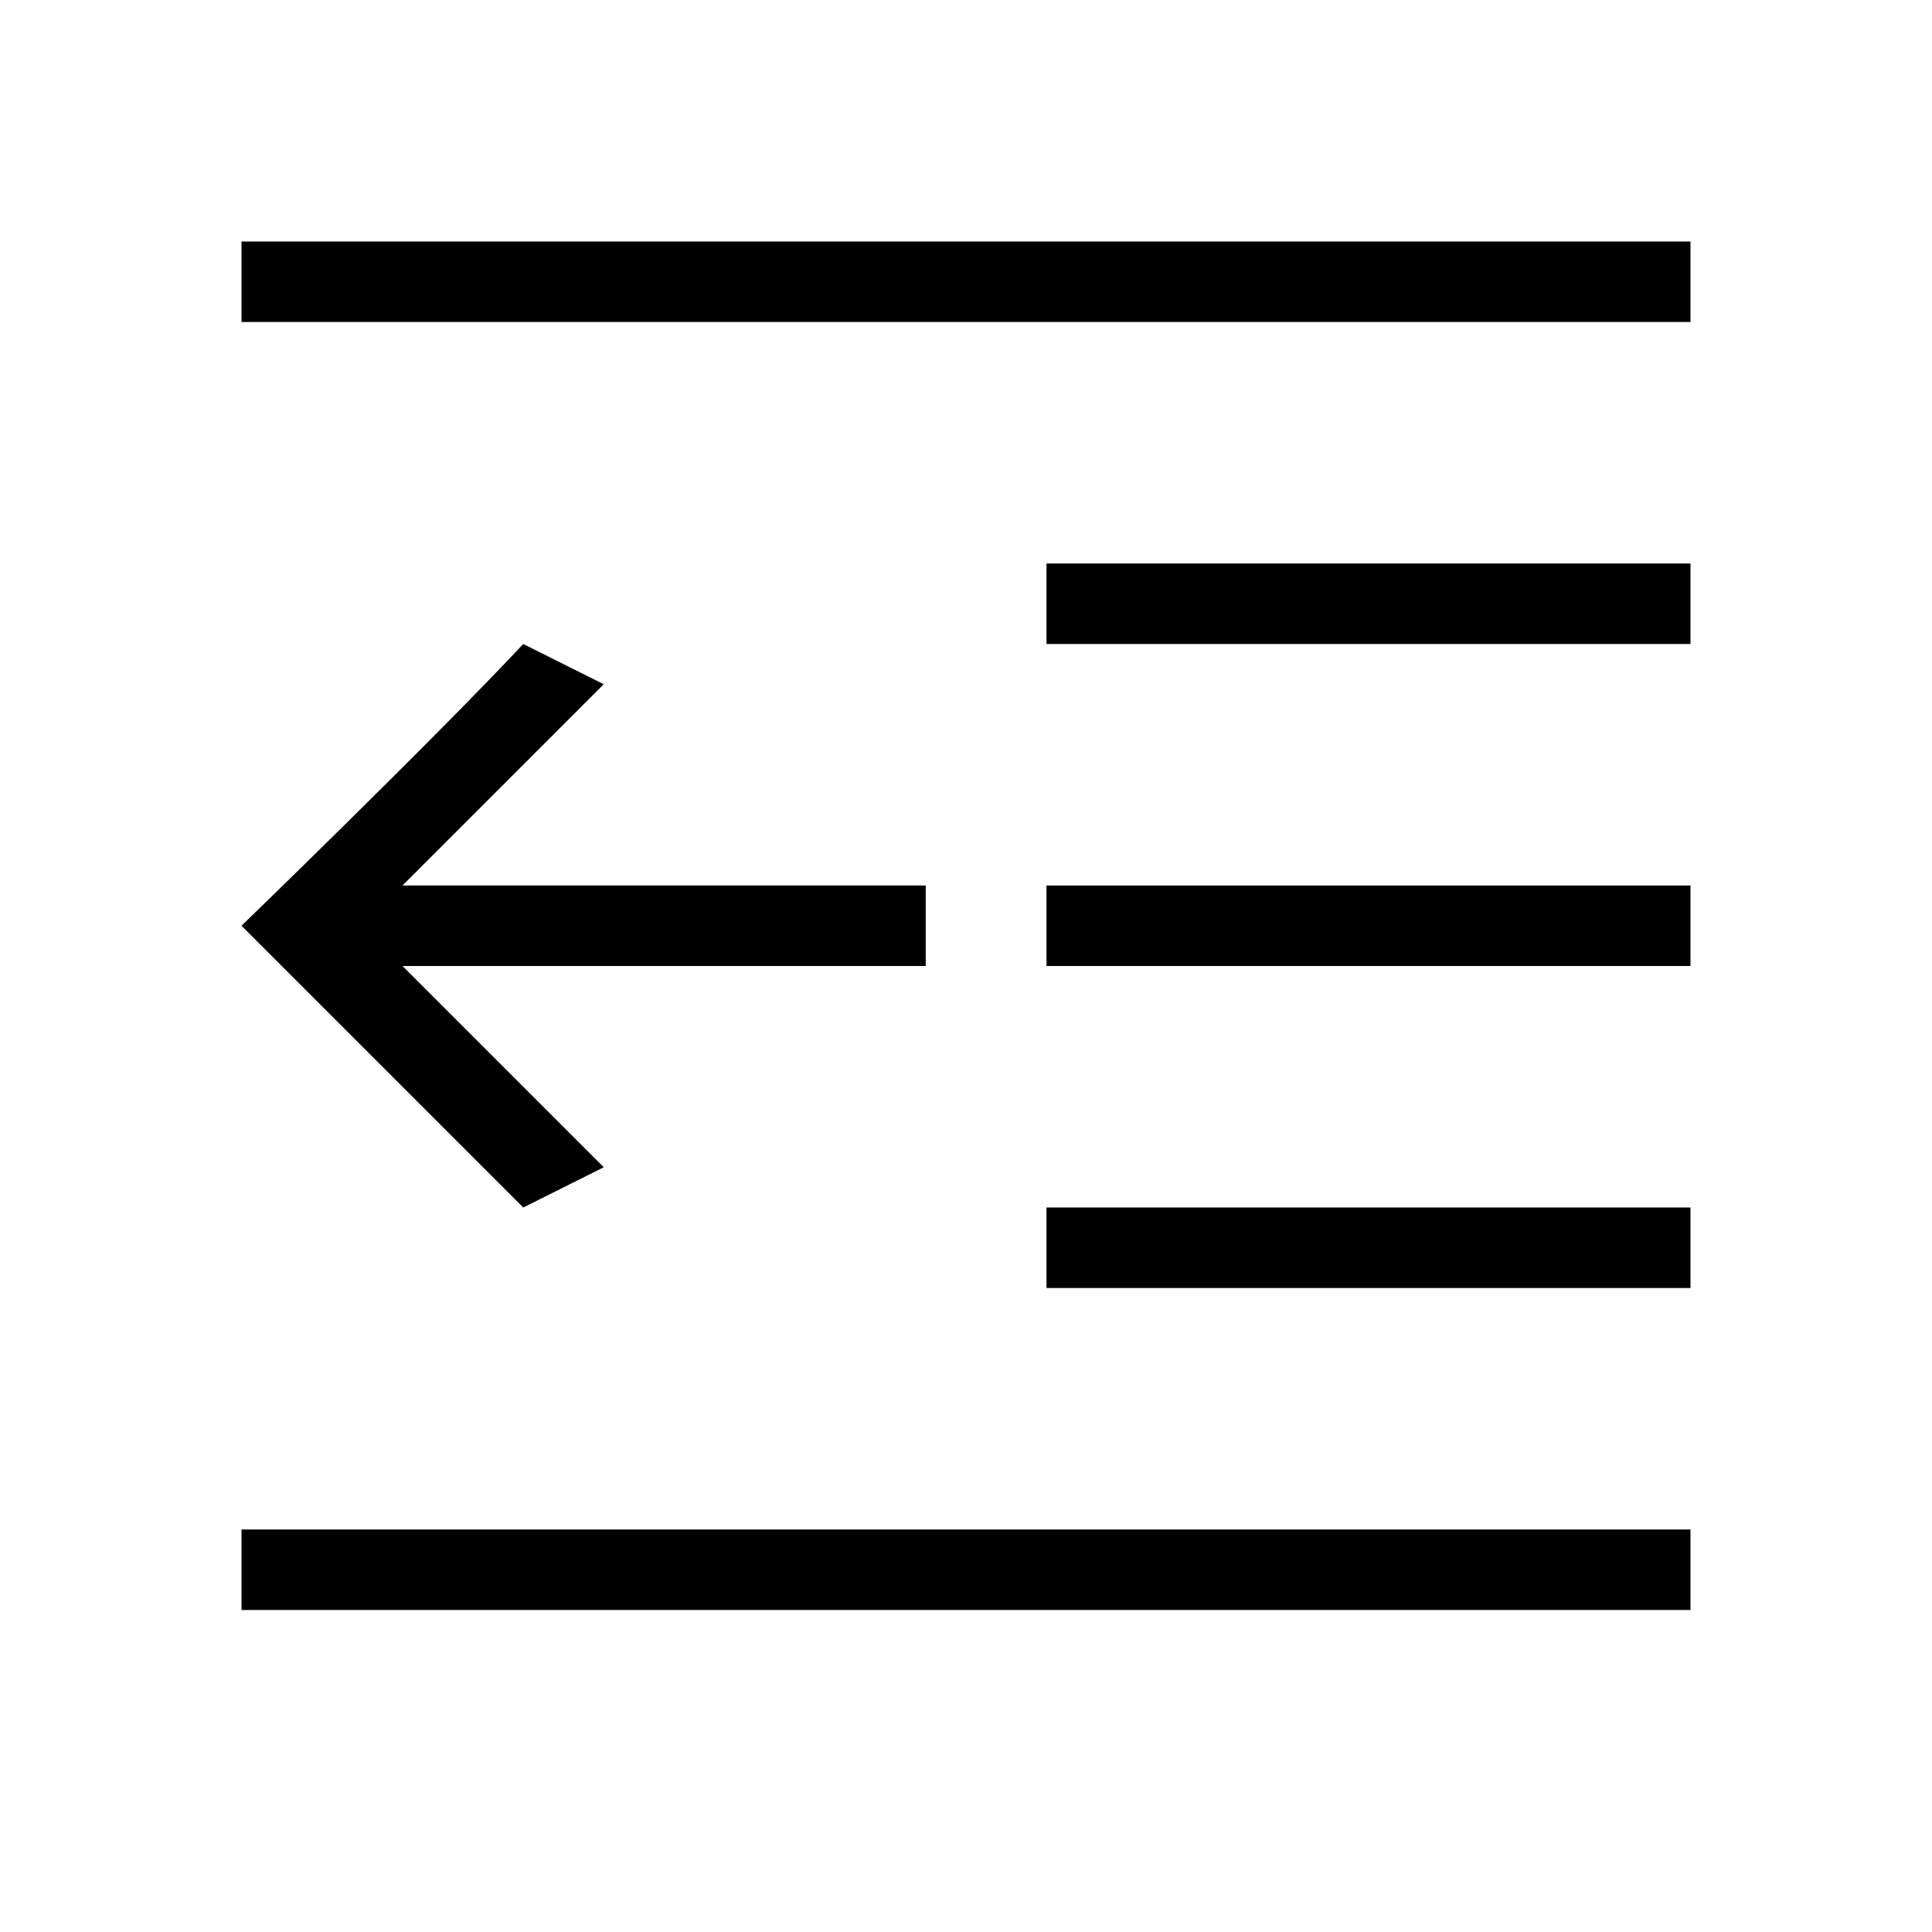 <?xml version="1.0" encoding="UTF-8" standalone="no"?>
<svg
   xmlns:osb="http://www.openswatchbook.org/uri/2009/osb"
   xmlns:dc="http://purl.org/dc/elements/1.1/"
   xmlns:cc="http://creativecommons.org/ns#"
   xmlns:rdf="http://www.w3.org/1999/02/22-rdf-syntax-ns#"
   xmlns:svg="http://www.w3.org/2000/svg"
   xmlns="http://www.w3.org/2000/svg"
   width="24"
   height="24"
   id="svg4168"
   version="1.1">
  <defs
     id="defs4170">
    <linearGradient osb:paint="solid" id="Foreground">
      <stop offset="0" style="stop-color:#000000;stop-opacity:1;" />
    </linearGradient>
  </defs>
  <path
     style="fill:#000000;fill-opacity:1;stroke:none"
     d="m 3,3 0,1 18,0 0,-1 z m 10,4 0,1 8,0 0,-1 z m 0,4 0,1 8,0 0,-1 z m 0,4 0,1 8,0 0,-1 z m -10,4 0,1 18,0 0,-1 z"
     id="path4136" />
  <path
     style="fill:url(#Foreground);fill-opacity:1;stroke:none"
     d="m 6.5,8 1,0.5 -2.5,2.5 6.5,0 0,1 L 5,12 7.5,14.5 6.5,15 3,11.5 C 3,11.5 5.377,9.2 6.5,8 Z"
     id="path4137" />
</svg>
